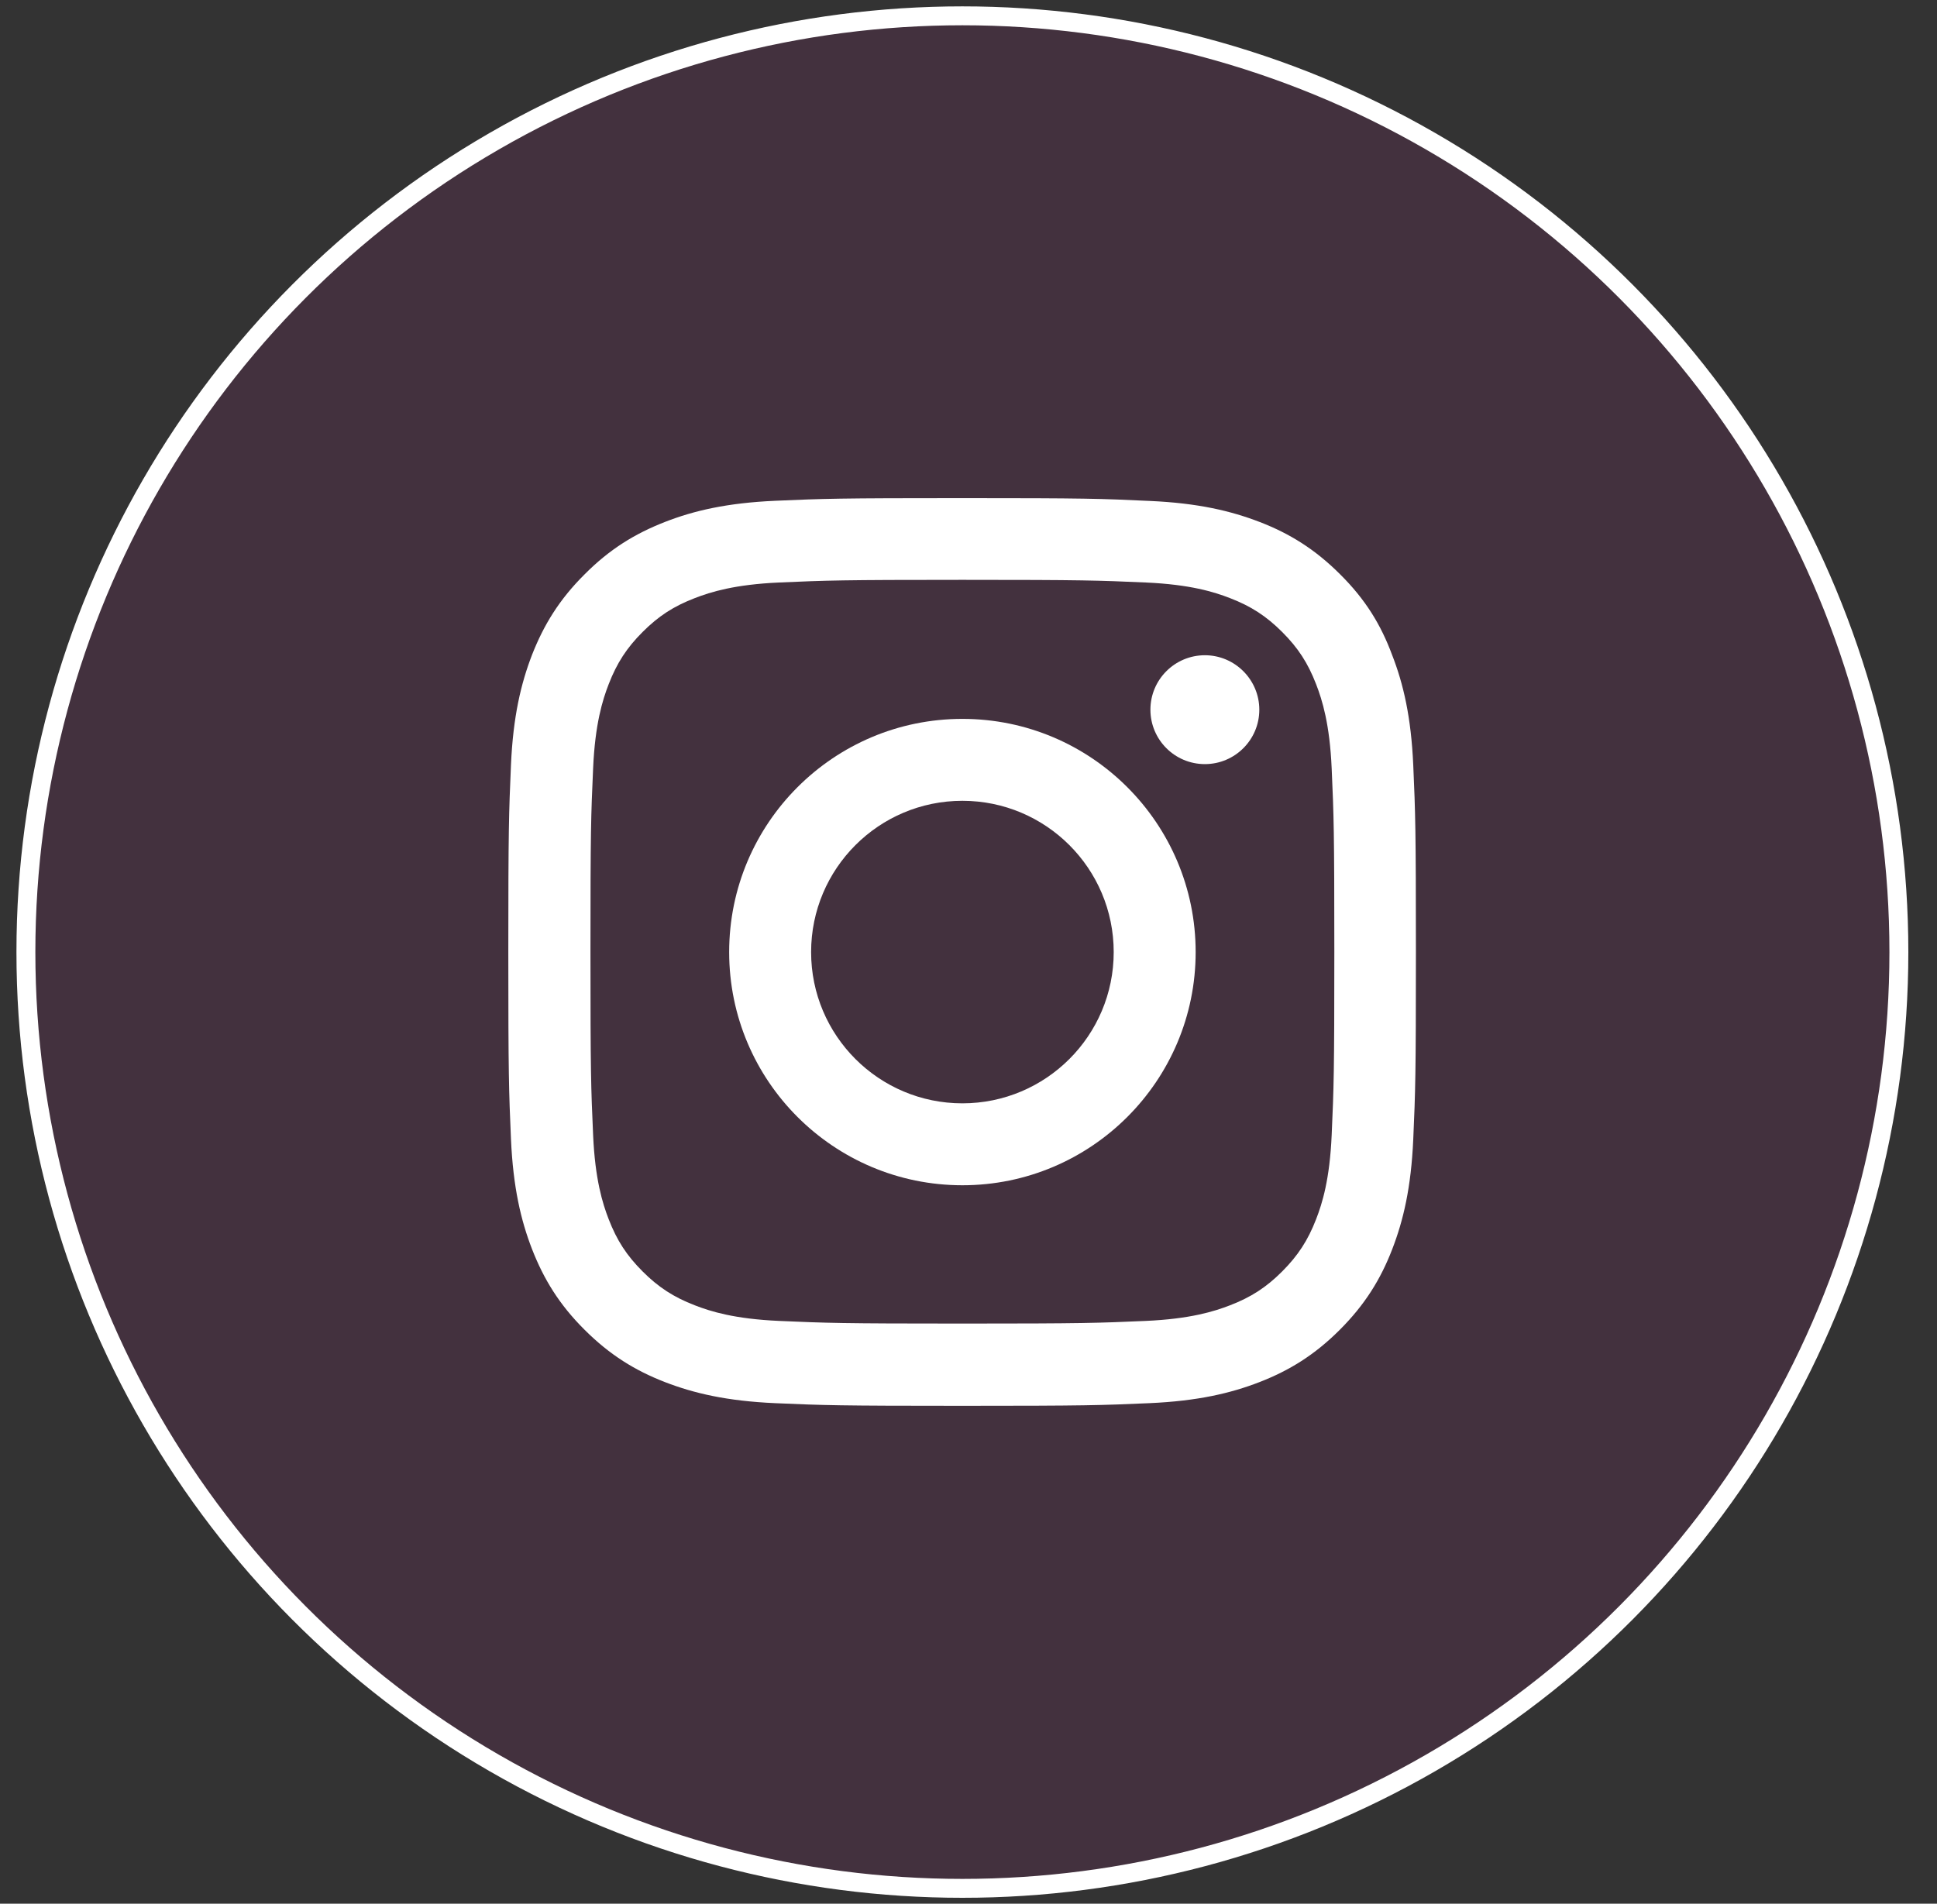 <svg width="59" height="58" viewBox="0 0 59 58" fill="none" xmlns="http://www.w3.org/2000/svg">
<rect x="0" y="0" width="59" height="58" fill="#333333" stroke="none"/>
<circle cx="29.314" cy="29.007" r="28.525" fill="#BE2890" fill-opacity="0.12" stroke="white" stroke-width="0.576"/>
<g clip-path="url(#clip0_435_679)">
<path d="M29.314 17.666C33.009 17.666 33.447 17.683 34.9 17.747C36.251 17.807 36.98 18.034 37.466 18.223C38.109 18.471 38.574 18.774 39.055 19.255C39.541 19.741 39.838 20.2 40.087 20.843C40.276 21.329 40.503 22.064 40.562 23.409C40.627 24.868 40.643 25.305 40.643 28.995C40.643 32.691 40.627 33.128 40.562 34.582C40.503 35.932 40.276 36.662 40.087 37.148C39.838 37.791 39.535 38.255 39.055 38.736C38.569 39.222 38.109 39.52 37.466 39.768C36.98 39.957 36.245 40.184 34.9 40.244C33.441 40.308 33.004 40.325 29.314 40.325C25.619 40.325 25.181 40.308 23.728 40.244C22.377 40.184 21.648 39.957 21.162 39.768C20.519 39.52 20.054 39.217 19.573 38.736C19.087 38.25 18.79 37.791 18.541 37.148C18.352 36.662 18.125 35.927 18.066 34.582C18.001 33.123 17.985 32.685 17.985 28.995C17.985 25.3 18.001 24.863 18.066 23.409C18.125 22.059 18.352 21.329 18.541 20.843C18.79 20.2 19.092 19.735 19.573 19.255C20.059 18.768 20.519 18.471 21.162 18.223C21.648 18.034 22.382 17.807 23.728 17.747C25.181 17.683 25.619 17.666 29.314 17.666ZM29.314 15.176C25.559 15.176 25.089 15.192 23.614 15.257C22.145 15.322 21.134 15.559 20.259 15.9C19.346 16.256 18.574 16.726 17.806 17.499C17.034 18.266 16.564 19.039 16.207 19.946C15.867 20.827 15.629 21.832 15.564 23.301C15.5 24.782 15.483 25.252 15.483 29.006C15.483 32.761 15.5 33.231 15.564 34.706C15.629 36.175 15.867 37.186 16.207 38.061C16.564 38.974 17.034 39.746 17.806 40.514C18.574 41.281 19.346 41.756 20.254 42.108C21.134 42.448 22.139 42.685 23.609 42.75C25.084 42.815 25.554 42.831 29.308 42.831C33.063 42.831 33.533 42.815 35.008 42.75C36.478 42.685 37.488 42.448 38.363 42.108C39.271 41.756 40.043 41.281 40.81 40.514C41.578 39.746 42.053 38.974 42.404 38.066C42.745 37.186 42.982 36.181 43.047 34.711C43.112 33.236 43.128 32.767 43.128 29.012C43.128 25.257 43.112 24.787 43.047 23.312C42.982 21.843 42.745 20.832 42.404 19.957C42.064 19.039 41.594 18.266 40.821 17.499C40.054 16.732 39.282 16.256 38.374 15.905C37.493 15.565 36.489 15.327 35.019 15.262C33.539 15.192 33.069 15.176 29.314 15.176Z" fill="white"/>
<path d="M29.314 21.902C25.392 21.902 22.21 25.084 22.21 29.007C22.21 32.929 25.392 36.111 29.314 36.111C33.236 36.111 36.419 32.929 36.419 29.007C36.419 25.084 33.236 21.902 29.314 21.902ZM29.314 33.615C26.77 33.615 24.706 31.551 24.706 29.007C24.706 26.462 26.77 24.398 29.314 24.398C31.859 24.398 33.923 26.462 33.923 29.007C33.923 31.551 31.859 33.615 29.314 33.615Z" fill="white"/>
<path d="M38.358 21.622C38.358 22.54 37.613 23.28 36.7 23.28C35.781 23.28 35.041 22.535 35.041 21.622C35.041 20.703 35.787 19.963 36.7 19.963C37.613 19.963 38.358 20.708 38.358 21.622Z" fill="white"/>
</g>
<defs>
<clipPath id="clip0_435_679">
<rect width="27.661" height="27.661" fill="white" transform="translate(15.483 15.176)"/>
</clipPath>
</defs>
</svg>
